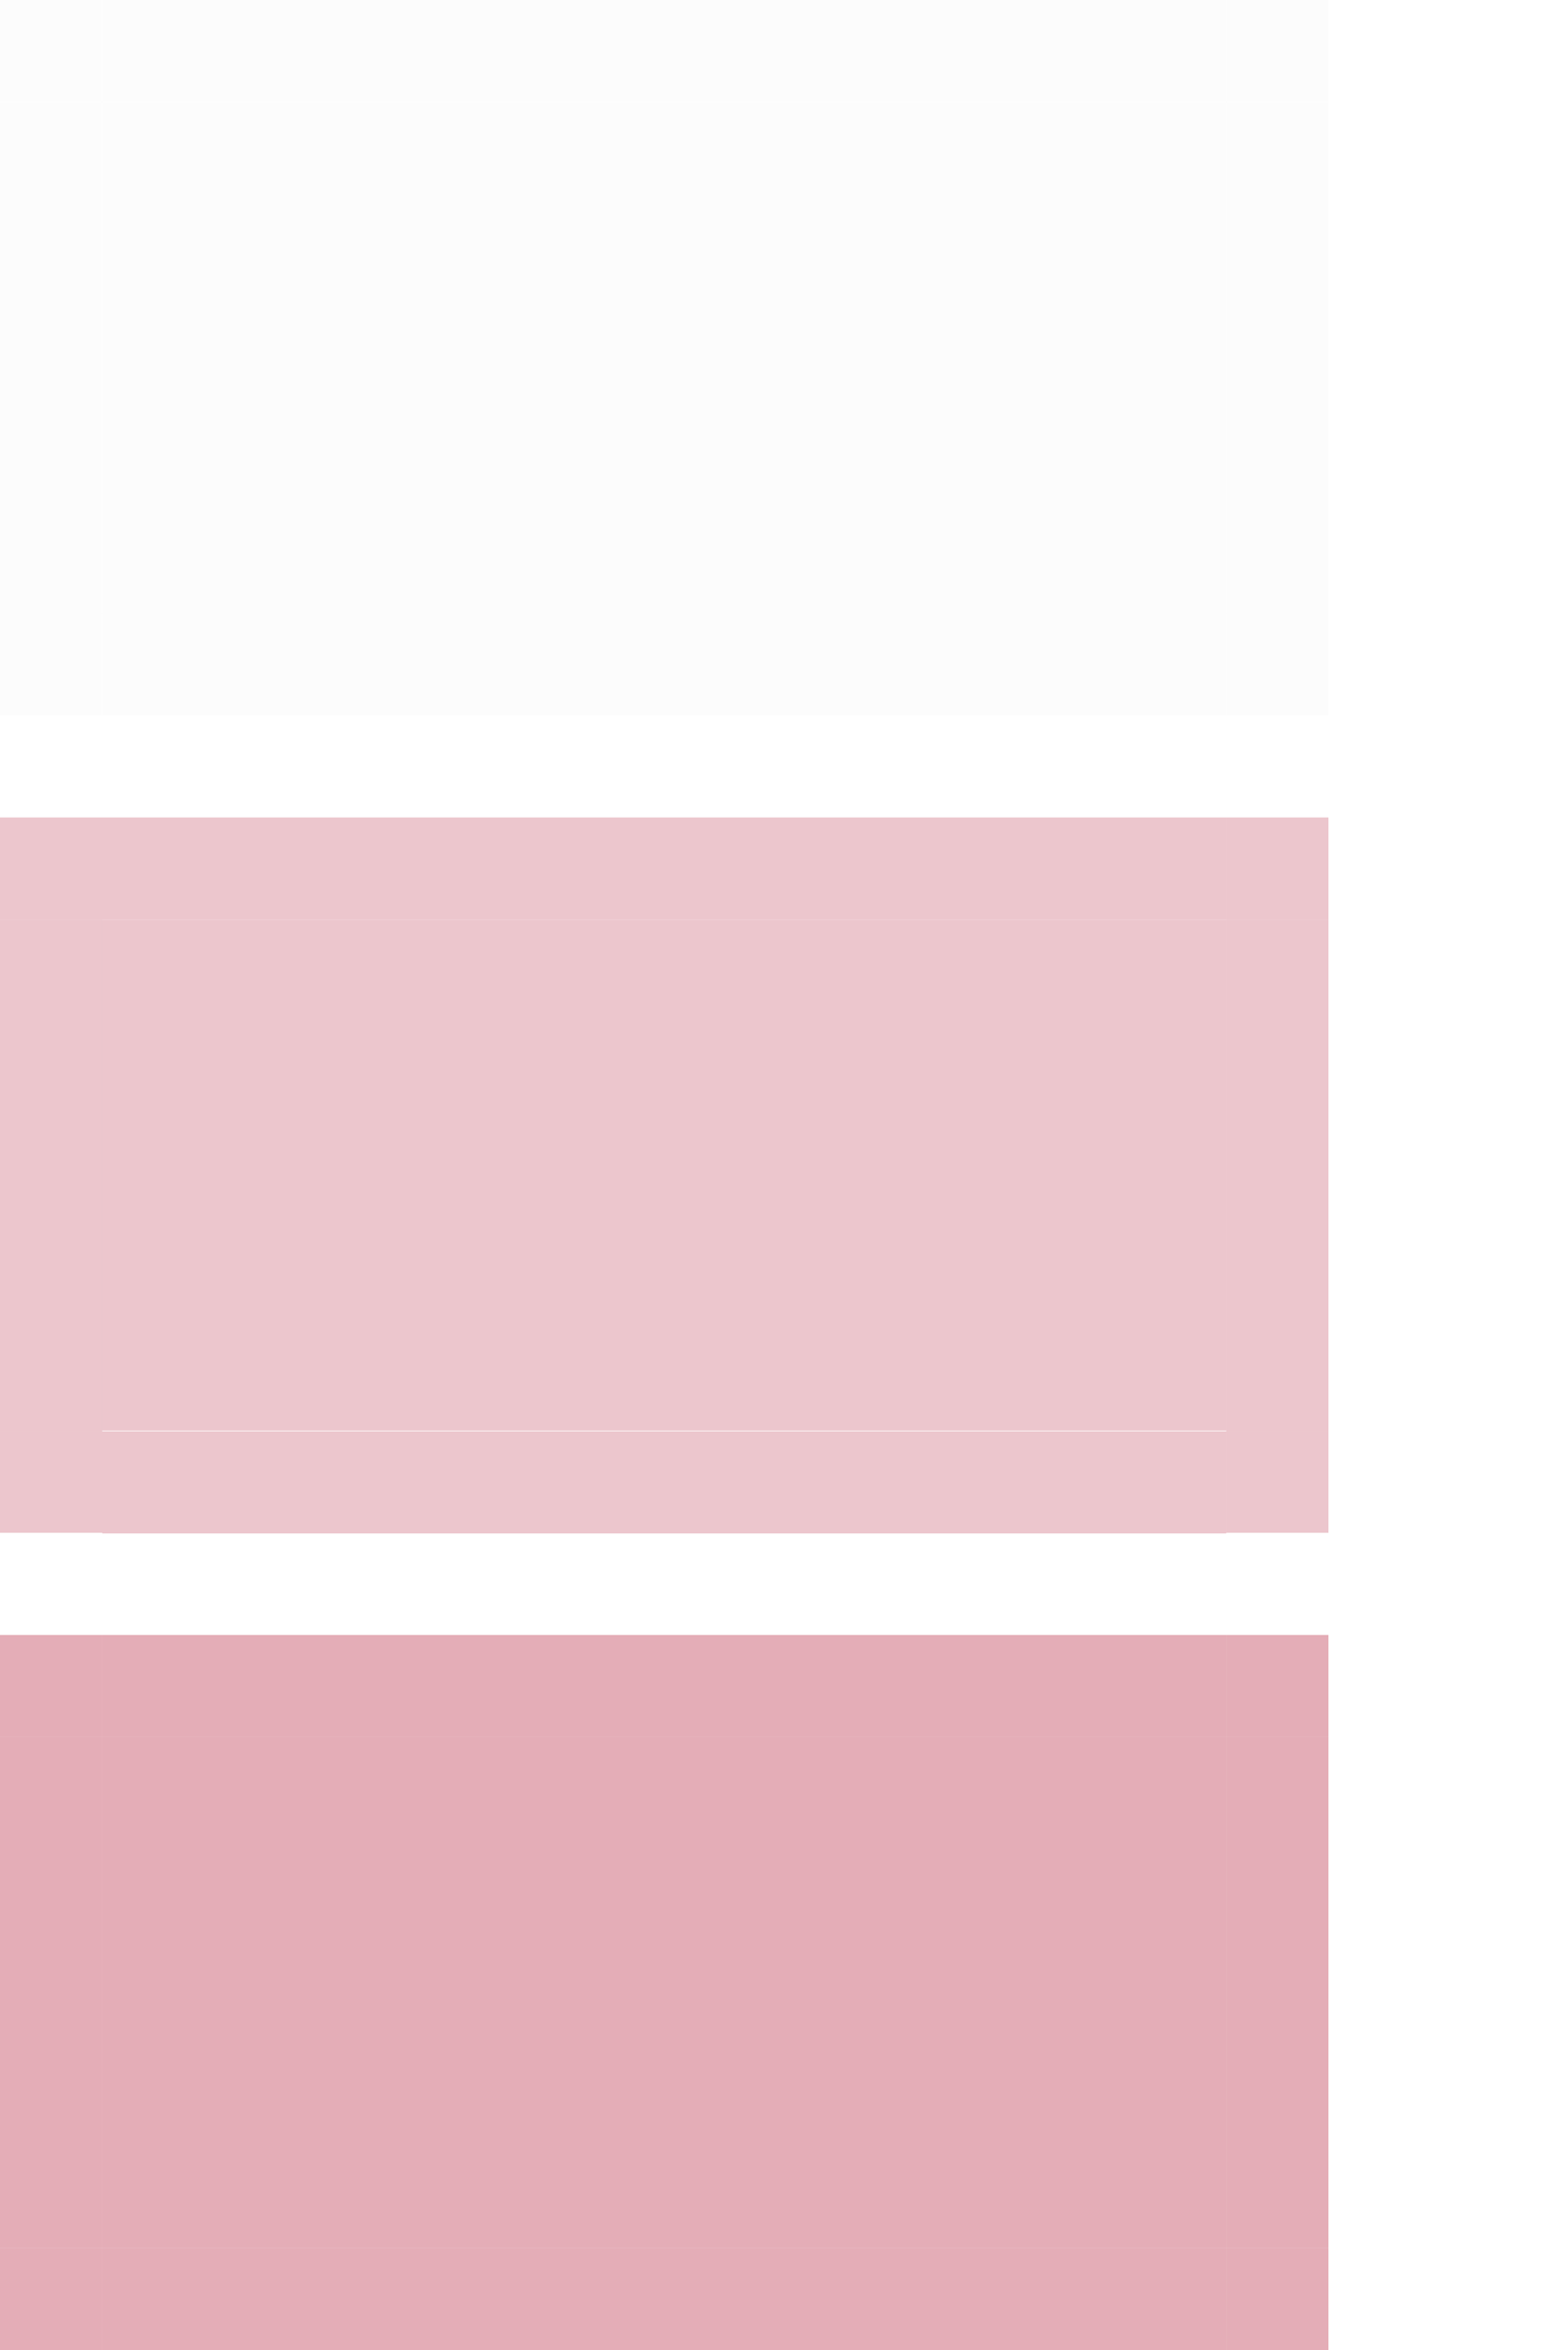 <?xml version="1.0" encoding="UTF-8" standalone="no"?>
<svg
   width="15.344"
   height="23"
   version="1"
   id="svg31"
   sodipodi:docname="pager.svg"
   inkscape:version="1.1.1 (3bf5ae0d25, 2021-09-20)"
   xmlns:inkscape="http://www.inkscape.org/namespaces/inkscape"
   xmlns:sodipodi="http://sodipodi.sourceforge.net/DTD/sodipodi-0.dtd"
   xmlns="http://www.w3.org/2000/svg"
   xmlns:svg="http://www.w3.org/2000/svg">
  <defs
     id="defs35" />
  <sodipodi:namedview
     id="namedview33"
     pagecolor="#c8c8c8"
     bordercolor="#999999"
     borderopacity="1"
     inkscape:pageshadow="0"
     inkscape:pageopacity="0"
     inkscape:pagecheckerboard="0"
     showgrid="true"
     inkscape:zoom="17.782609"
     inkscape:cx="8.1821516"
     inkscape:cy="14.621027"
     inkscape:window-width="1920"
     inkscape:window-height="999"
     inkscape:window-x="0"
     inkscape:window-y="0"
     inkscape:window-maximized="1"
     inkscape:current-layer="svg31">
    <inkscape:grid
       type="xygrid"
       id="grid852" />
  </sodipodi:namedview>
  <path
     id="normal-left"
     style="opacity:0.1;fill:#dfdfdf"
     d="m 9.5e-6,1 0,5 1,0 0,-5 -1,0 z" />
  <path
     id="normal-right"
     style="opacity:0.1;fill:#dfdfdf"
     d="m 13,1 0,5 -1,0 0,-5 1,0 z" />
  <rect
     id="normal-bottom"
     style="opacity:0.1;fill:#dfdfdf"
     width="11"
     height="1"
     x="1"
     y="6" />
  <path
     id="normal-top"
     style="opacity:0.1;fill:#dfdfdf"
     d="m 1,0 0,1 11,0 0,-1 -11,0 z" />
  <path
     id="hover-left"
     style="opacity:0.32;fill:#c44b61"
     d="m 9.5e-6,9 0,5 1,0 0,-5 -1,0 z" />
  <path
     id="hover-right"
     style="opacity:0.32;fill:#c44b61"
     d="m 13,9 0,5 -1,0 0,-5 1,0 z" />
  <path
     id="hover-top"
     style="opacity:0.32;fill:#c44b61"
     d="m 1,8 0,0.999 11,0 0,-0.999 -11,0 z" />
  <path
     id="active-left"
     style="opacity:0.45;fill:#c44b61"
     d="m 0,17 0,5 1,0 L 1,17 0,17 z" />
  <path
     id="active-right"
     style="opacity:0.45;fill:#c44b61"
     d="m 13,17 0,5 -1,0 0,-5 1,0 z" />
  <rect
     id="active-bottom"
     style="opacity:0.45;fill:#c44b61"
     width="11"
     height="1.001"
     x="1"
     y="22" />
  <path
     id="active-top"
     style="opacity:0.45;fill:#c44b61"
     d="m 1,16 0,1 11,0 0,-1 L 1,16 z" />
  <rect
     id="normal-center"
     style="opacity:0.1;fill:#dfdfdf"
     width="11"
     height="5"
     x="1"
     y="-6"
     transform="scale(1,-1)" />
  <rect
     id="active-center"
     style="opacity:0.45;fill:#c44b61"
     width="11"
     height="5"
     x="1"
     y="-22"
     transform="scale(1,-1)" />
  <rect
     id="hover-center"
     style="opacity:0.32;fill:#c44b61"
     width="11"
     height="5"
     x="1"
     y="-14"
     transform="scale(1,-1)" />
  <g
     id="hover-bottom"
     transform="matrix(2.2,0,0,0.999,-1.2,-2.447)">
    <rect
       style="opacity:0.32;fill:#c44b61"
       width="5"
       height="1.001"
       x="1"
       y="16.47"
       id="rect16" />
  </g>
  <path
     id="hover-bottomleft"
     style="opacity:0.32;fill:#c44b61"
     d="M 0 14 L 0 15 L 1 15 L 1 14 L 0 14 z " />
  <path
     id="hover-topleft"
     style="opacity:0.32;fill:#c44b61"
     d="M 0 8 L 0 9 L 1 9 L 1 8 L 0 8 z " />
  <path
     id="hover-topright"
     style="opacity:0.32;fill:#c44b61"
     d="M 12 8 L 12 9 L 13 9 L 13 8 L 12 8 z " />
  <path
     id="hover-bottomright"
     style="opacity:0.32;fill:#c44b61"
     d="M 12 14 L 12 15 L 13 15 L 13 14 L 12 14 z " />
  <path
     id="normal-bottomleft"
     style="opacity:0.1;fill:#dfdfdf"
     d="M 0 6 L 0 7 L 1 7 L 1 6 L 0 6 z " />
  <path
     id="normal-topleft"
     style="opacity:0.1;fill:#dfdfdf"
     d="M 0 0 L 0 1 L 1 1 L 1 0 L 0 0 z " />
  <path
     id="normal-topright"
     style="opacity:0.1;fill:#dfdfdf"
     d="M 12 0 L 12 1 L 13 1 L 13 0 L 12 0 z " />
  <path
     id="normal-bottomright"
     style="opacity:0.1;fill:#dfdfdf"
     d="M 12 6 L 12 7 L 13 7 L 13 6 L 12 6 z " />
  <path
     id="active-bottomleft"
     style="opacity:0.45;fill:#c44b61"
     d="M 0 22 L 0 23 L 1 23 L 1 22 L 0 22 z " />
  <path
     id="active-topleft"
     style="opacity:0.45;fill:#c44b61"
     d="M 0 16 L 0 17 L 1 17 L 1 16 L 0 16 z " />
  <path
     id="active-topright"
     style="opacity:0.45;fill:#c44b61"
     d="M 12 16 L 12 17 L 13 17 L 13 16 L 12 16 z " />
  <path
     id="active-bottomright"
     style="opacity:0.45;fill:#c44b61"
     d="M 12 22 L 12 23 L 13 23 L 13 22 L 12 22 z " />
</svg>
